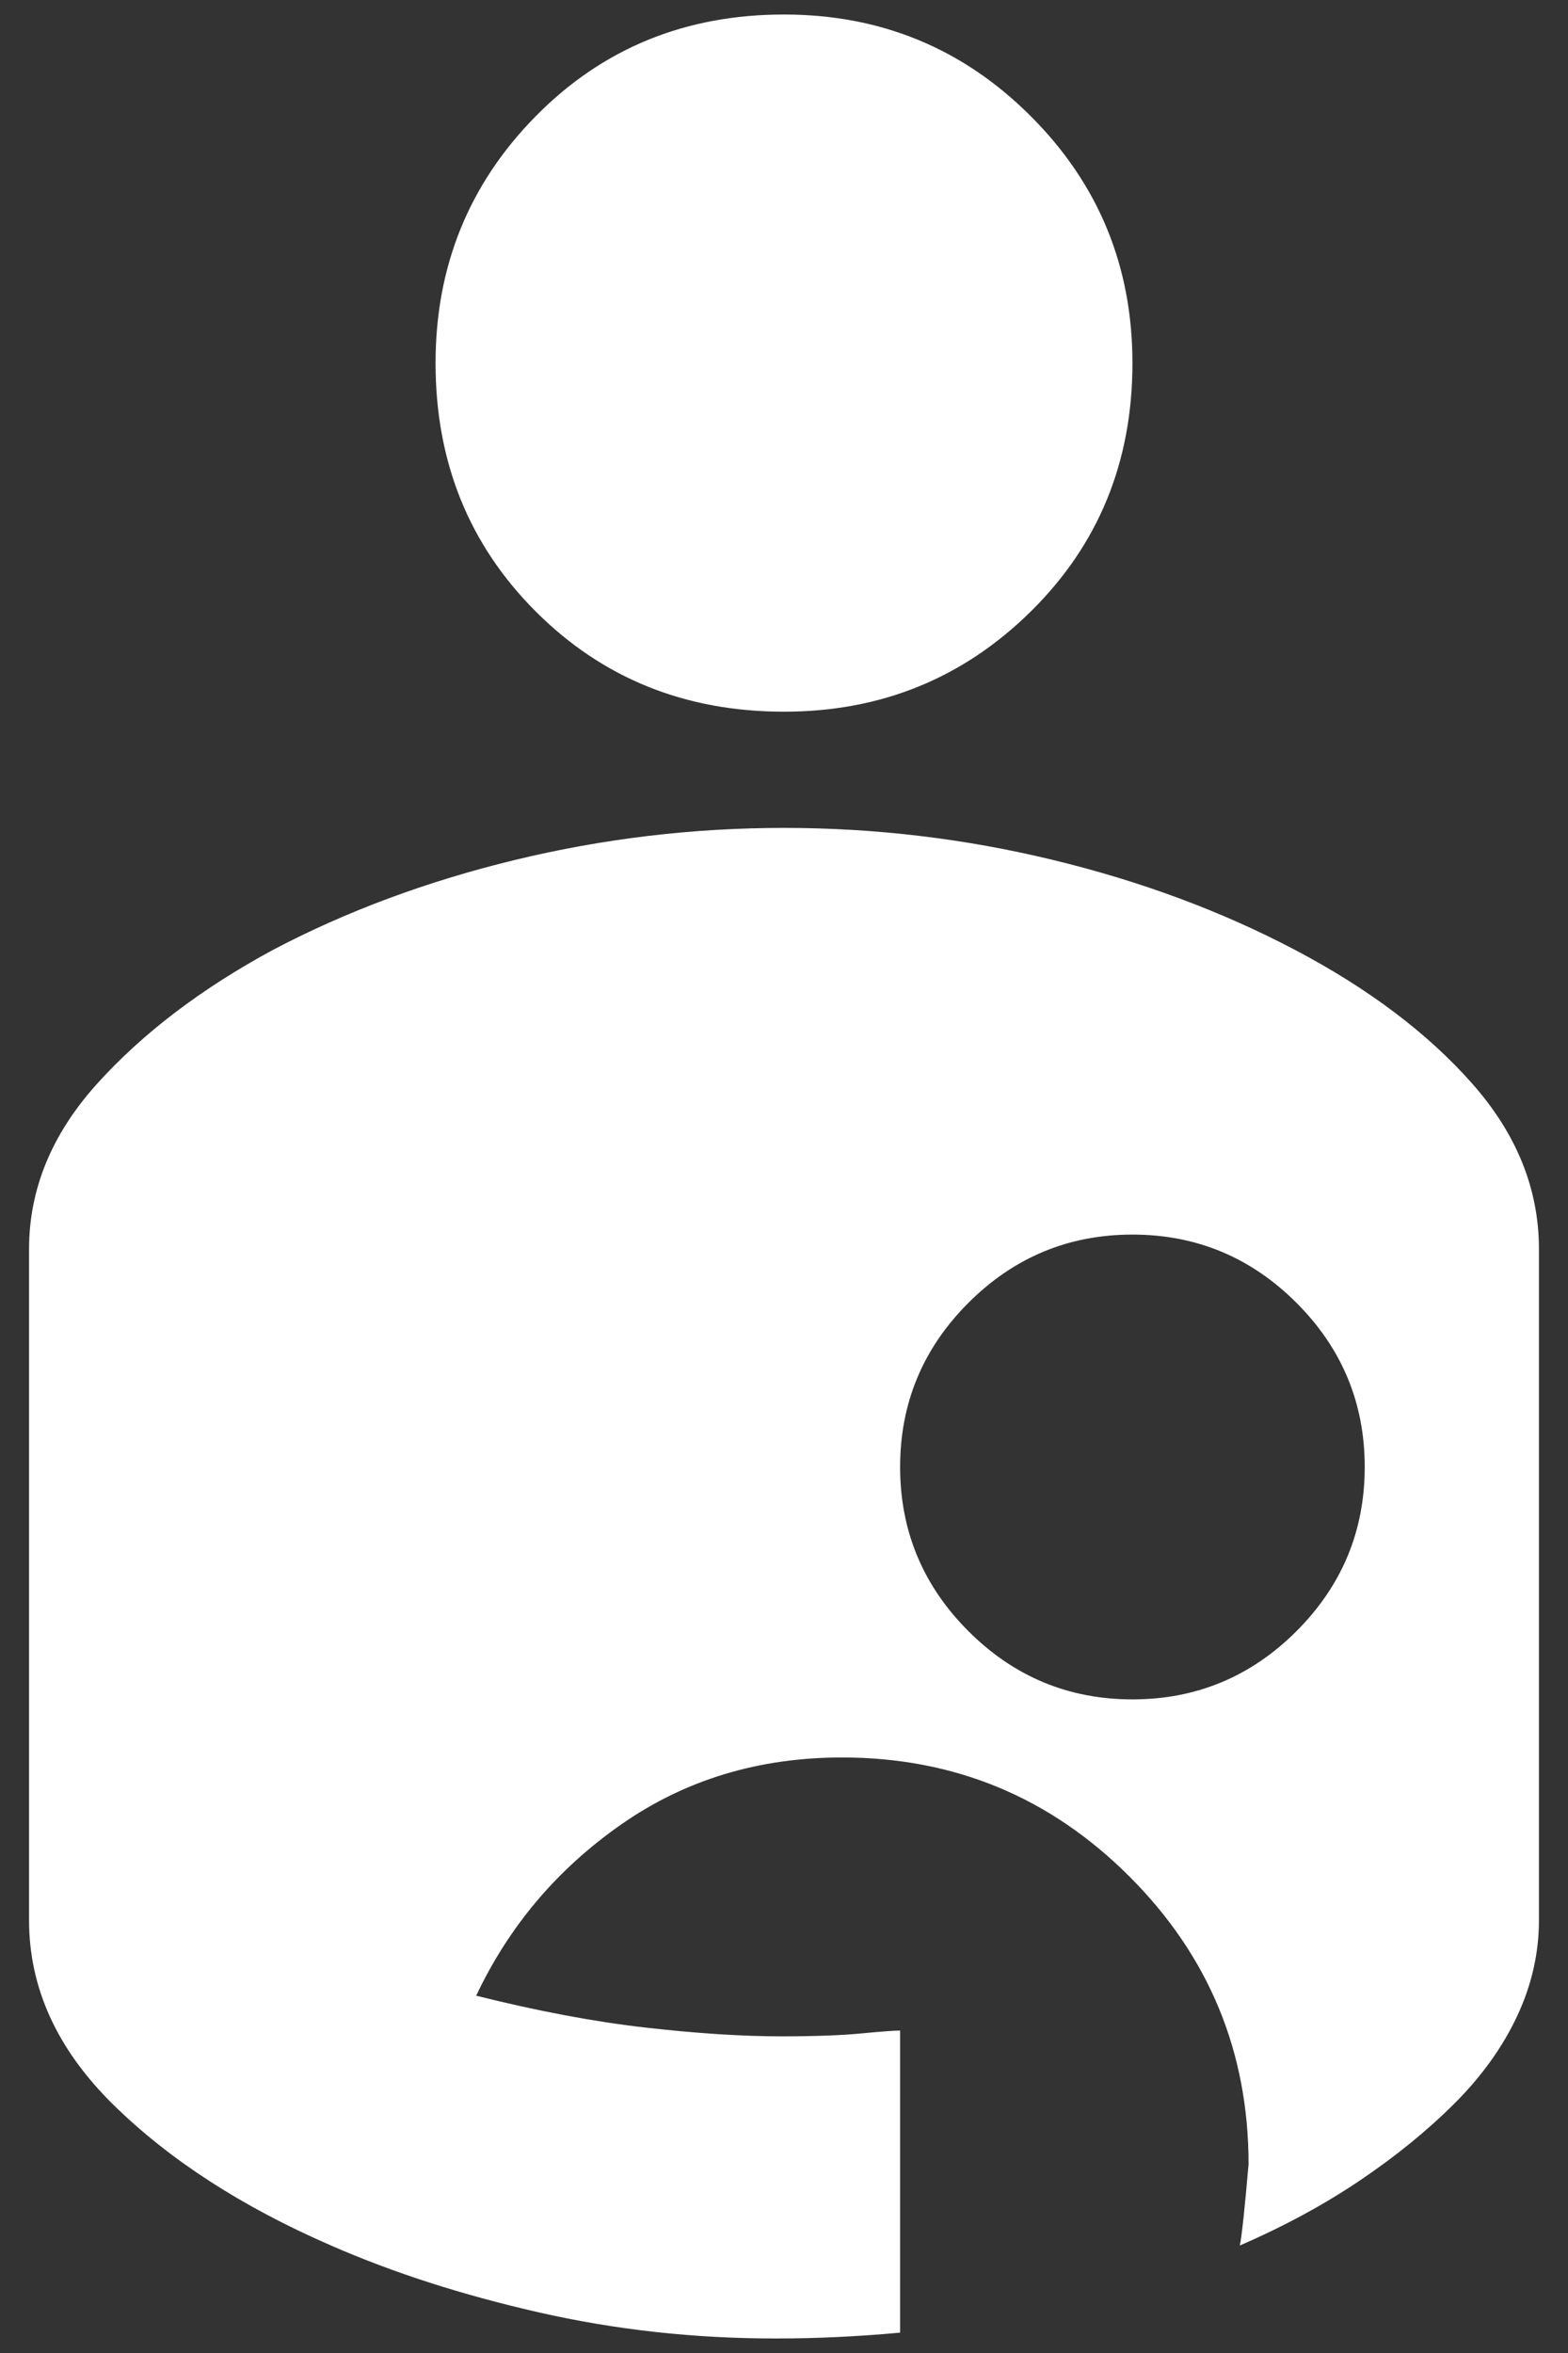 <svg width="36" height="54" viewBox="0 0 36 54" fill="none" xmlns="http://www.w3.org/2000/svg">
<rect x="0" y="0" width="36" height="54" fill="#333333" stroke="none"/>
<path d="M17.8 53.667C15.933 53.667 14.122 53.467 12.367 53.067C10.611 52.667 9.022 52.156 7.6 51.533C5.555 50.645 3.889 49.567 2.6 48.3C1.311 47.033 0.667 45.622 0.667 44.067V28.667C0.667 27.289 1.189 26.022 2.233 24.867C3.278 23.711 4.622 22.689 6.266 21.8C7.955 20.911 9.811 20.222 11.833 19.733C13.855 19.244 15.911 19 18 19C20.089 19 22.144 19.244 24.166 19.733C26.189 20.222 28.044 20.911 29.733 21.8C31.422 22.689 32.778 23.711 33.8 24.867C34.822 26.022 35.333 27.289 35.333 28.667V44.067C35.333 44.822 35.166 45.556 34.833 46.267C34.5 46.978 34.022 47.645 33.4 48.267C32.778 48.889 32.055 49.478 31.233 50.033C30.411 50.589 29.489 51.089 28.466 51.533C28.511 51.311 28.578 50.689 28.666 49.667C28.666 47.089 27.755 44.889 25.933 43.067C24.111 41.245 21.911 40.333 19.333 40.333C17.422 40.333 15.733 40.844 14.267 41.867C12.8 42.889 11.689 44.2 10.933 45.8C12.355 46.156 13.655 46.4 14.833 46.533C16.011 46.667 17.044 46.733 17.933 46.733C18.689 46.733 19.3 46.711 19.767 46.667C20.233 46.622 20.533 46.6 20.666 46.6V53.533C20.178 53.578 19.7 53.611 19.233 53.633C18.767 53.656 18.289 53.667 17.8 53.667ZM26 39C27.466 39 28.722 38.478 29.767 37.433C30.811 36.389 31.333 35.133 31.333 33.667C31.333 32.2 30.811 30.945 29.767 29.9C28.722 28.856 27.466 28.333 26 28.333C24.533 28.333 23.278 28.856 22.233 29.9C21.189 30.945 20.666 32.2 20.666 33.667C20.666 35.133 21.189 36.389 22.233 37.433C23.278 38.478 24.533 39 26 39ZM18 16.333C20.222 16.333 22.111 15.567 23.666 14.033C25.222 12.5 26 10.6 26 8.333C26 6.111 25.222 4.222 23.666 2.667C22.111 1.111 20.222 0.333 18 0.333C15.733 0.333 13.833 1.111 12.3 2.667C10.767 4.222 10 6.111 10 8.333C10 10.6 10.767 12.5 12.3 14.033C13.833 15.567 15.733 16.333 18 16.333Z" fill="white"/>
</svg>
